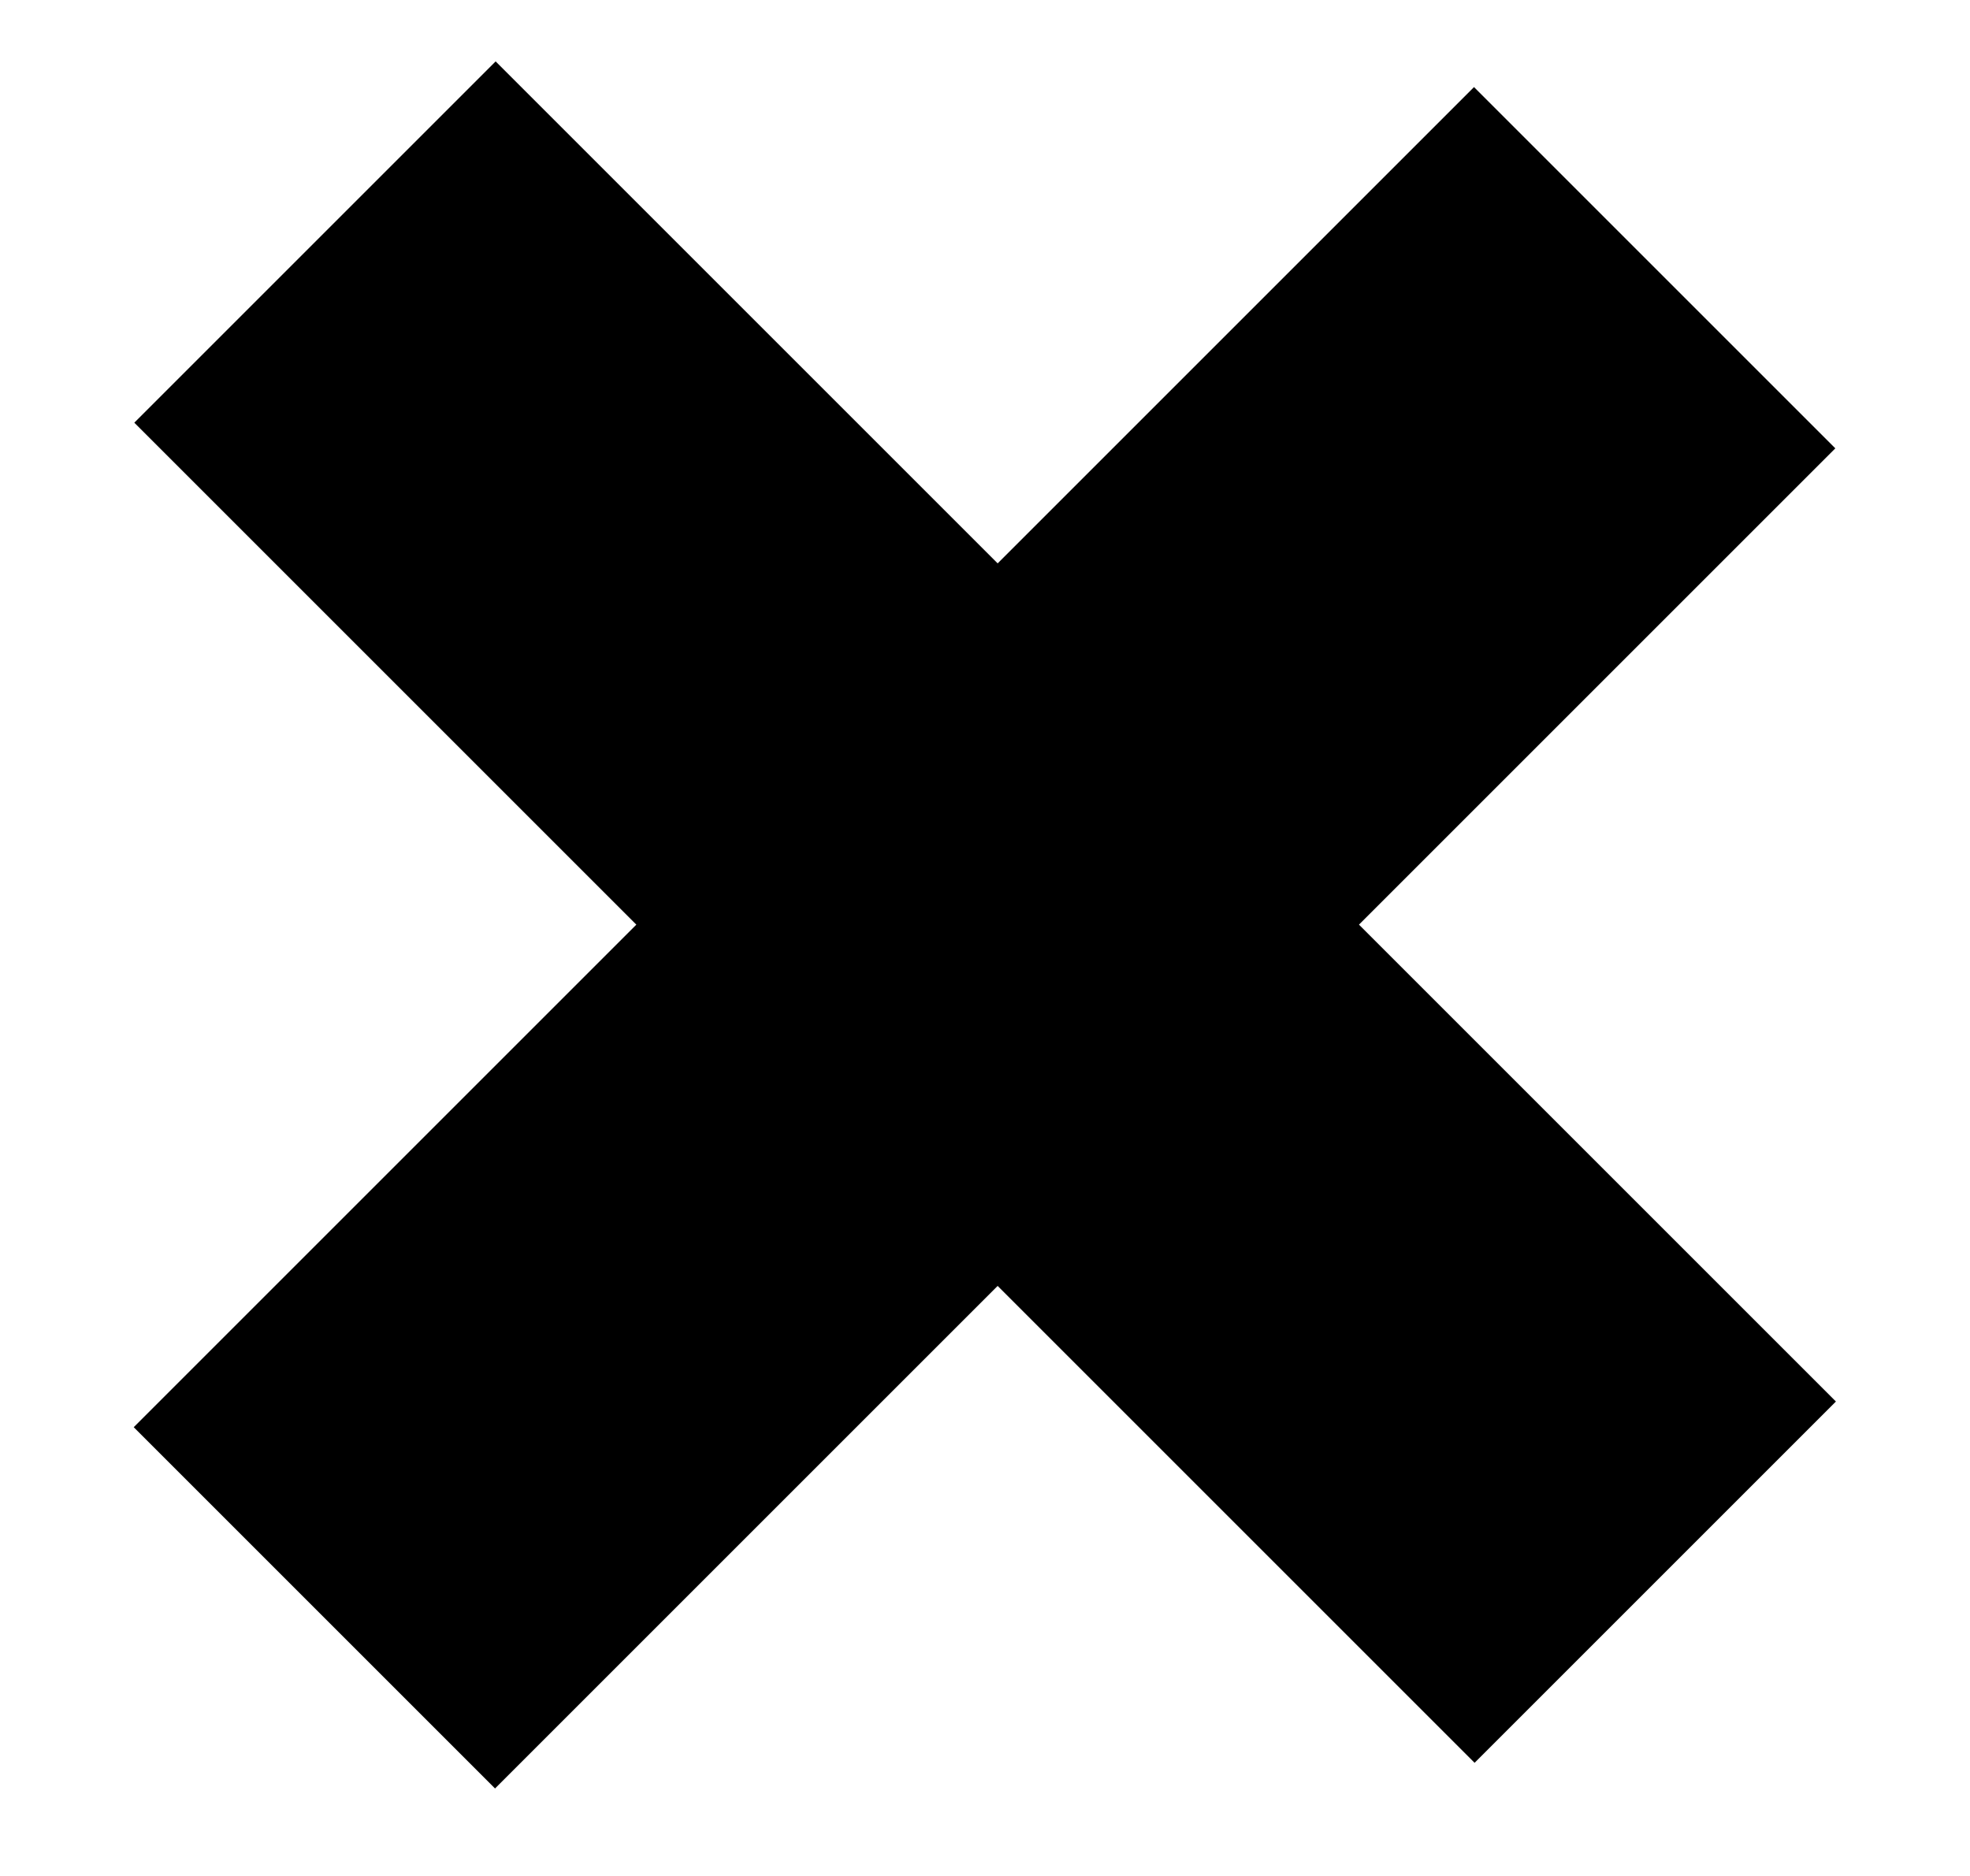 <?xml version="1.0" encoding="utf-8"?>
<!-- Generator: Adobe Illustrator 19.1.0, SVG Export Plug-In . SVG Version: 6.00 Build 0)  -->
<svg version="1.1" id="Layer_1" xmlns="http://www.w3.org/2000/svg" xmlns:xlink="http://www.w3.org/1999/xlink" x="0px" y="0px"
	 width="201.6px" height="192px" viewBox="0 0 201.6 192" style="enable-background:new 0 0 201.6 192;" xml:space="preserve">
<rect x="3.8" y="67.2" transform="matrix(0.707 0.707 -0.707 0.707 95.545 -43.913)" width="194" height="52.3"/>
<rect x="3.8" y="69.9" transform="matrix(-0.707 0.707 -0.707 -0.707 239.924 92.62)" width="194" height="52.3"/>
<g>
</g>
<g>
</g>
<g>
</g>
<g>
</g>
<g>
</g>
<g>
</g>
</svg>
